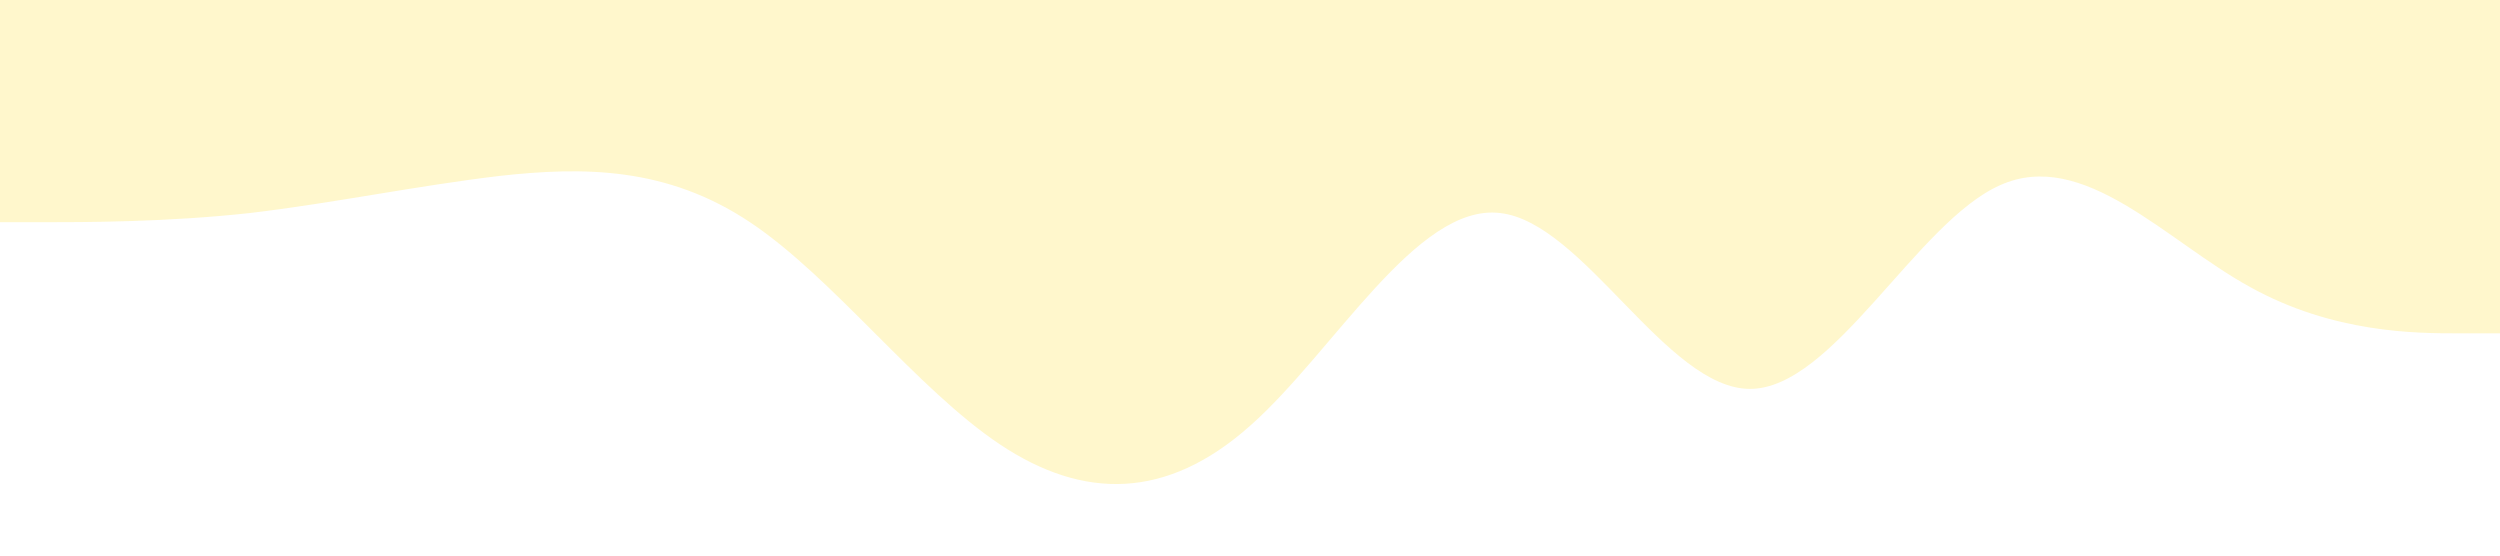 <?xml version="1.0" standalone="no"?>
<svg xmlns="http://www.w3.org/2000/svg" viewBox="0 0 1440 320">
    <path fill="#ffd700" fill-opacity="0.2"
        d="M0,128L24,128C48,128,96,128,144,122.7C192,117,240,107,288,101.3C336,96,384,96,432,128C480,160,528,224,576,256C624,288,672,288,720,245.3C768,203,816,117,864,122.7C912,128,960,224,1008,224C1056,224,1104,128,1152,106.7C1200,85,1248,139,1296,165.3C1344,192,1392,192,1416,192L1440,192L1440,0L1416,0C1392,0,1344,0,1296,0C1248,0,1200,0,1152,0C1104,0,1056,0,1008,0C960,0,912,0,864,0C816,0,768,0,720,0C672,0,624,0,576,0C528,0,480,0,432,0C384,0,336,0,288,0C240,0,192,0,144,0C96,0,48,0,24,0L0,0Z">
    </path>
</svg>